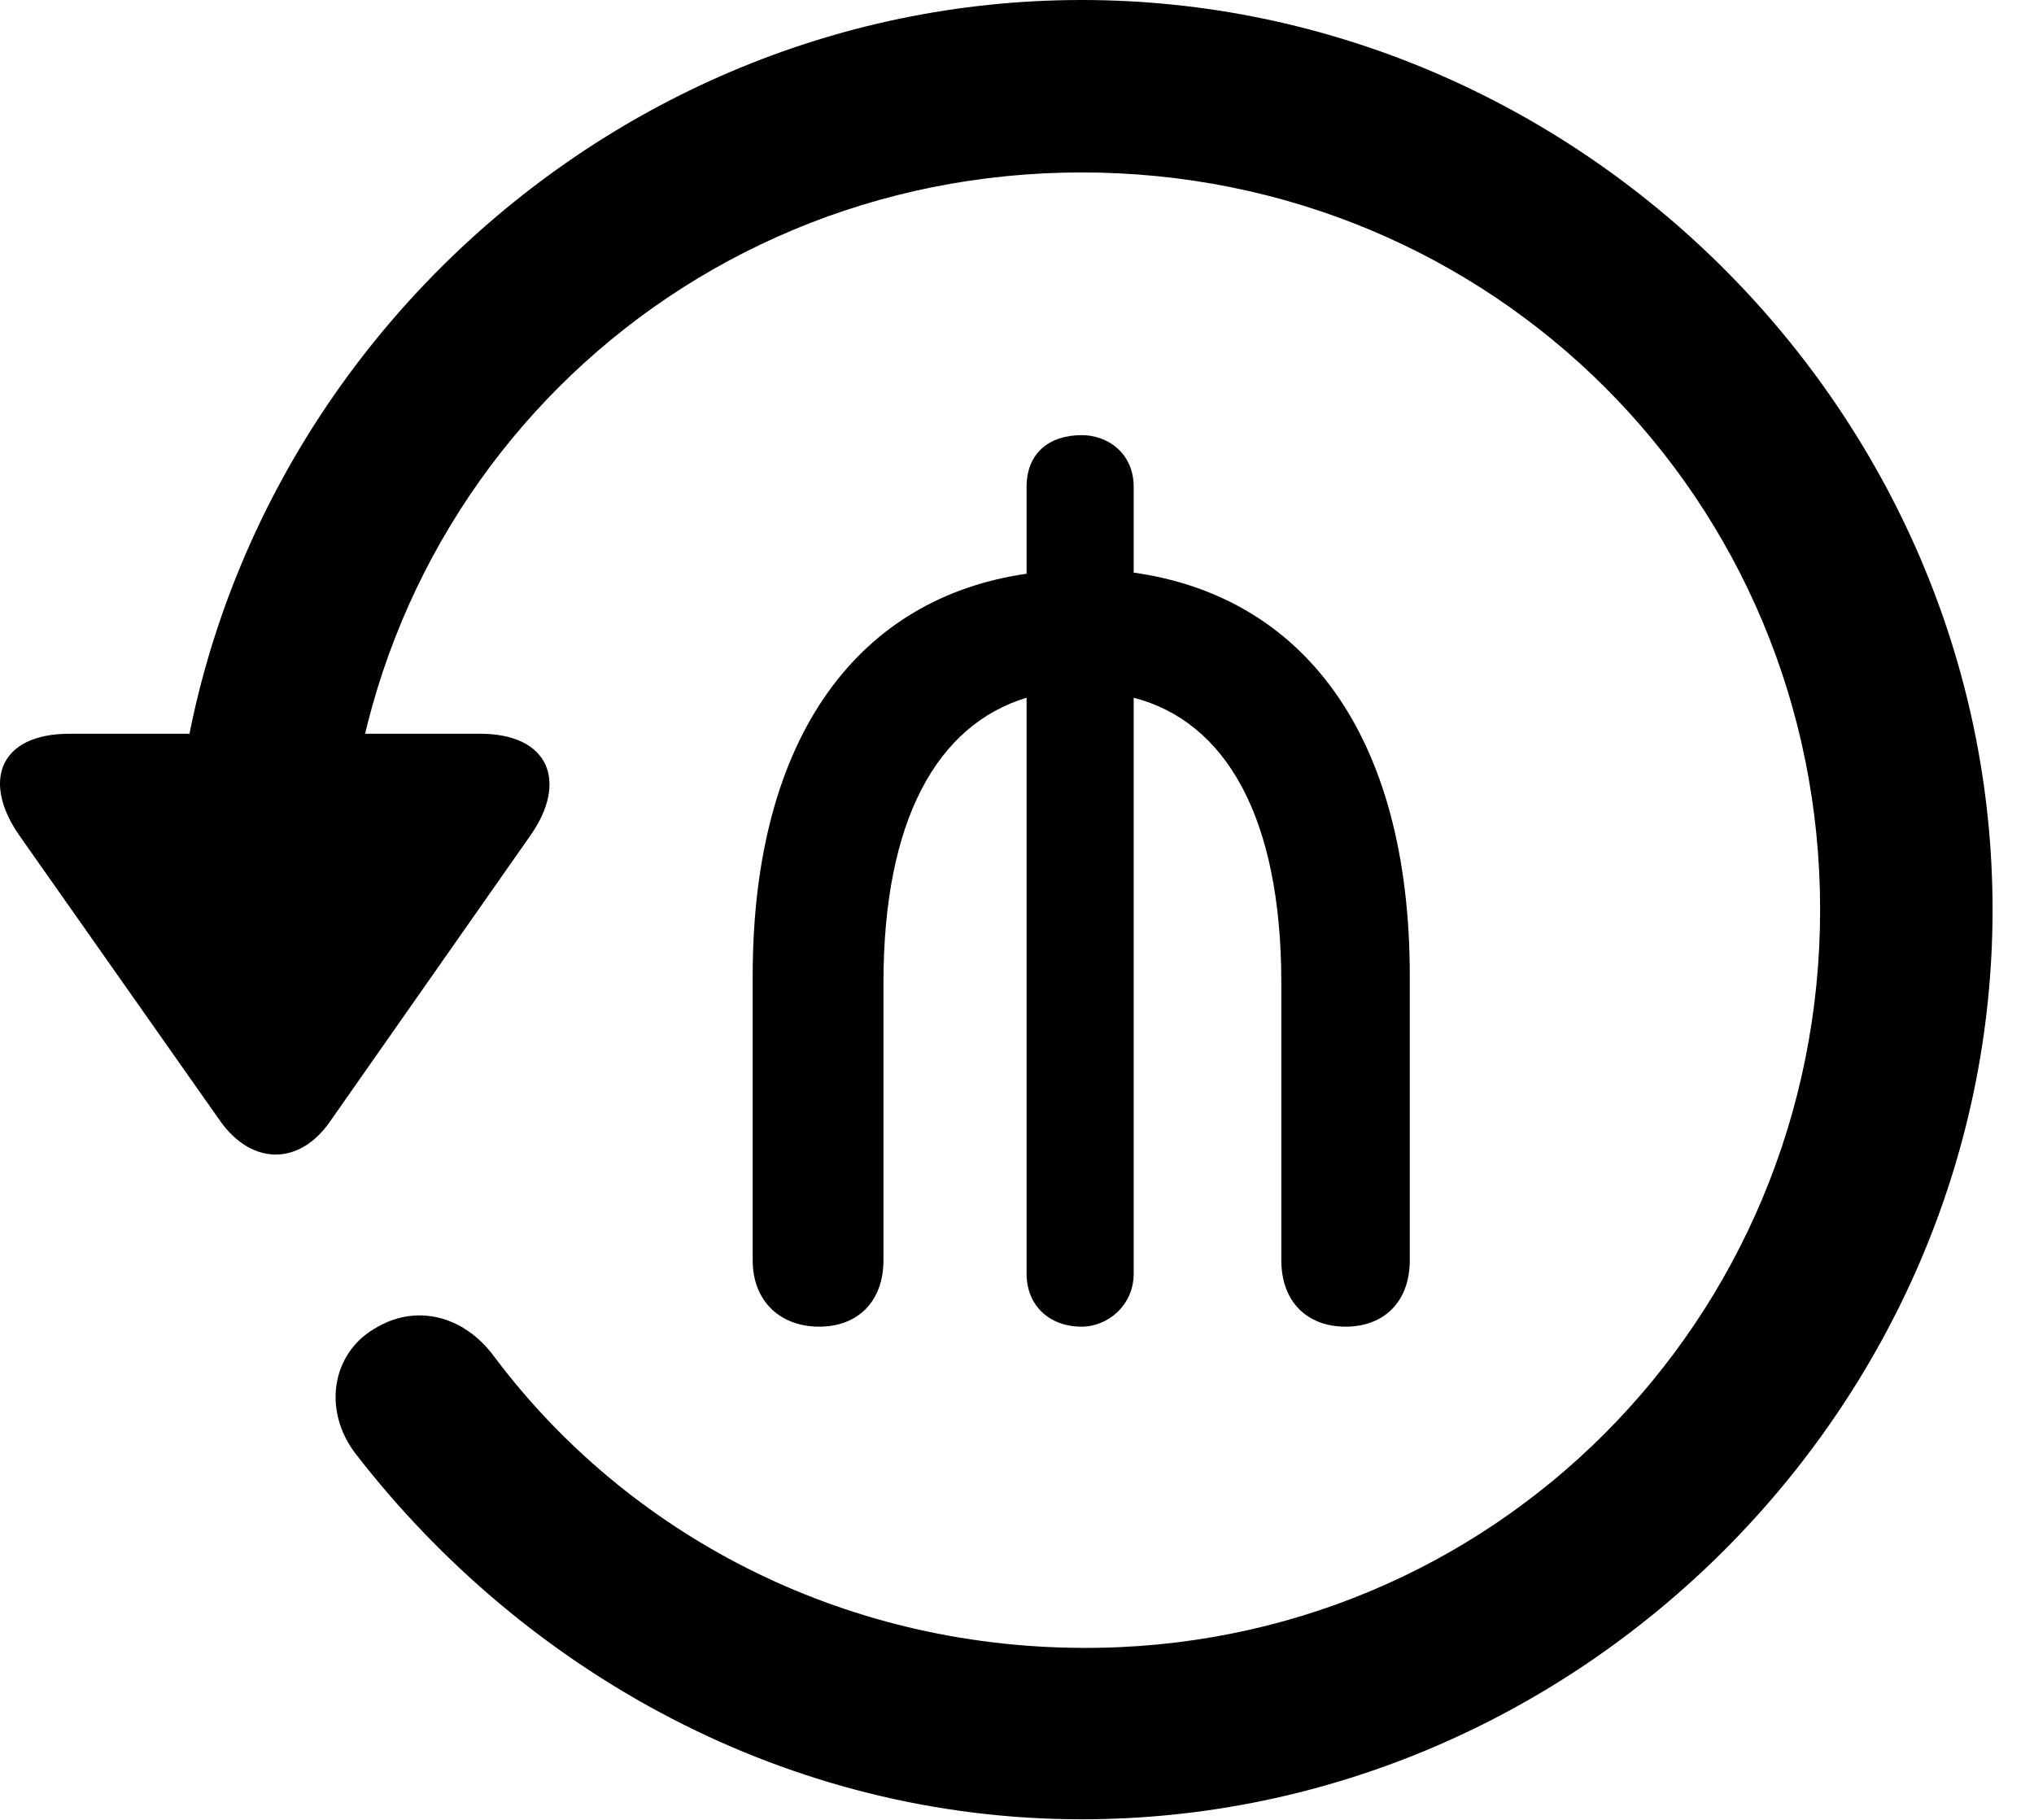 <svg version="1.1" xmlns="http://www.w3.org/2000/svg" xmlns:xlink="http://www.w3.org/1999/xlink" width="17.622" height="15.771" viewBox="0 0 17.622 15.771">
 <g>
  <rect height="15.771" opacity="0" width="17.622" x="0" y="0"/>
  <path d="M9.372 15.762C13.679 15.762 17.263 12.188 17.263 7.881C17.263 3.574 13.679 0 9.372 0C5.066 0 1.492 3.564 1.492 7.871L2.986 7.871C2.986 4.316 5.818 1.494 9.372 1.494C12.927 1.494 15.769 4.326 15.769 7.881C15.769 11.435 12.927 14.297 9.372 14.277C7.283 14.268 5.437 13.291 4.285 11.758C4.021 11.396 3.601 11.289 3.24 11.514C2.878 11.729 2.79 12.217 3.083 12.598C4.558 14.502 6.833 15.762 9.372 15.762ZM0.603 6.357C-0.012 6.357-0.159 6.777 0.173 7.246L1.911 9.717C2.185 10.098 2.595 10.098 2.859 9.717L4.597 7.236C4.919 6.777 4.763 6.357 4.158 6.357Z" fill="currentColor"/>
  <path d="M7.097 11.494C7.429 11.494 7.654 11.279 7.654 10.918L7.654 8.516C7.654 7.1 8.122 6.279 8.894 6.045L8.894 11.035C8.894 11.309 9.089 11.494 9.372 11.494C9.597 11.494 9.822 11.309 9.822 11.035L9.822 6.045C10.613 6.25 11.101 7.07 11.101 8.516L11.101 10.918C11.101 11.279 11.325 11.494 11.658 11.494C11.99 11.494 12.214 11.279 12.214 10.918L12.214 8.457C12.214 6.348 11.277 5.166 9.822 4.961L9.822 4.219C9.822 3.926 9.597 3.77 9.372 3.77C9.089 3.77 8.894 3.926 8.894 4.219L8.894 4.971C7.458 5.176 6.521 6.357 6.521 8.457L6.521 10.918C6.521 11.279 6.765 11.494 7.097 11.494Z" fill="currentColor"/>
 </g>
</svg>
